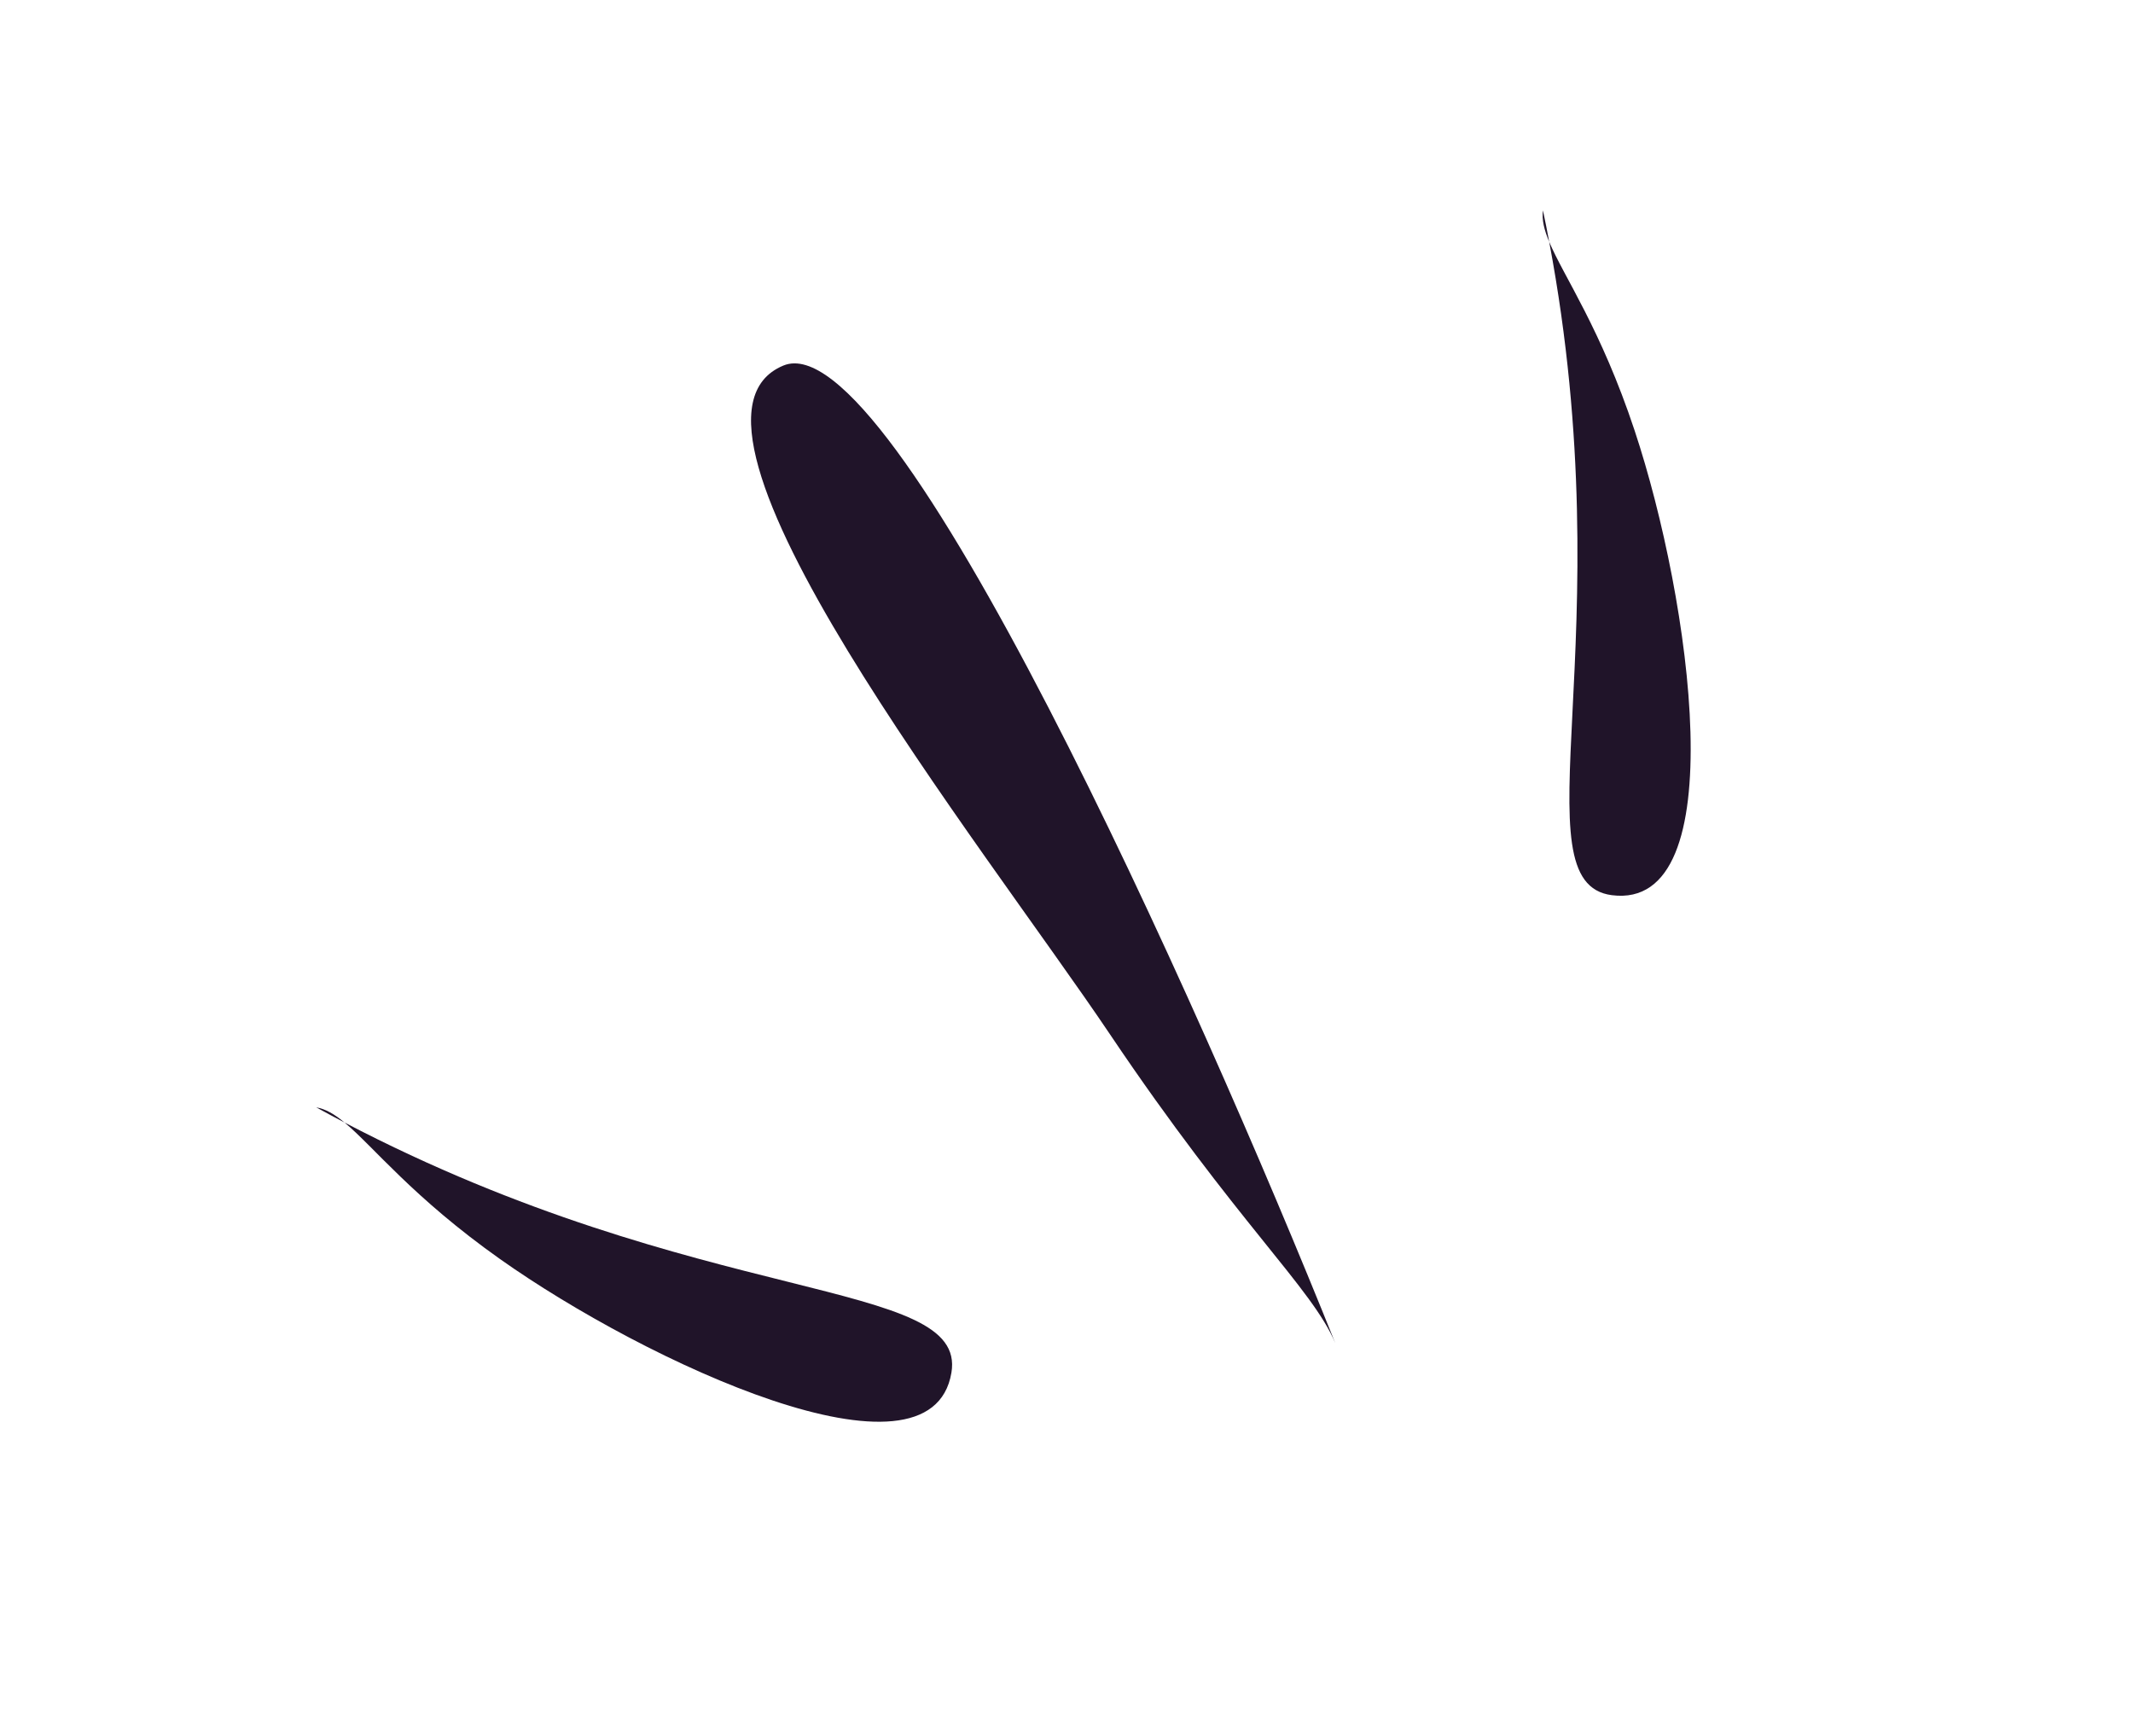 <svg width="43" height="35" viewBox="0 0 43 35" fill="none" xmlns="http://www.w3.org/2000/svg">
<path d="M15.791 7.371C18.004 6.45 24.131 20.128 26.919 27.082C26.458 25.976 24.937 24.662 22.379 20.858C19.822 17.053 13.024 8.523 15.791 7.371Z" fill="#201429"/>
<path d="M31.231 4.876C31.192 4.666 31.15 4.454 31.105 4.241C31.08 4.43 31.129 4.633 31.231 4.876C32.734 12.858 30.558 17.798 32.493 18.049C34.976 18.371 34.085 12.088 32.952 8.678C32.271 6.626 31.527 5.582 31.231 4.876Z" fill="#201429"/>
<path d="M6.946 22.633C6.757 22.534 6.566 22.432 6.375 22.327C6.564 22.359 6.743 22.465 6.946 22.633C14.145 26.396 19.504 25.753 19.18 27.677C18.766 30.146 13.015 27.463 10.082 25.387C8.318 24.138 7.535 23.122 6.946 22.633Z" fill="#201429"/>
</svg>
